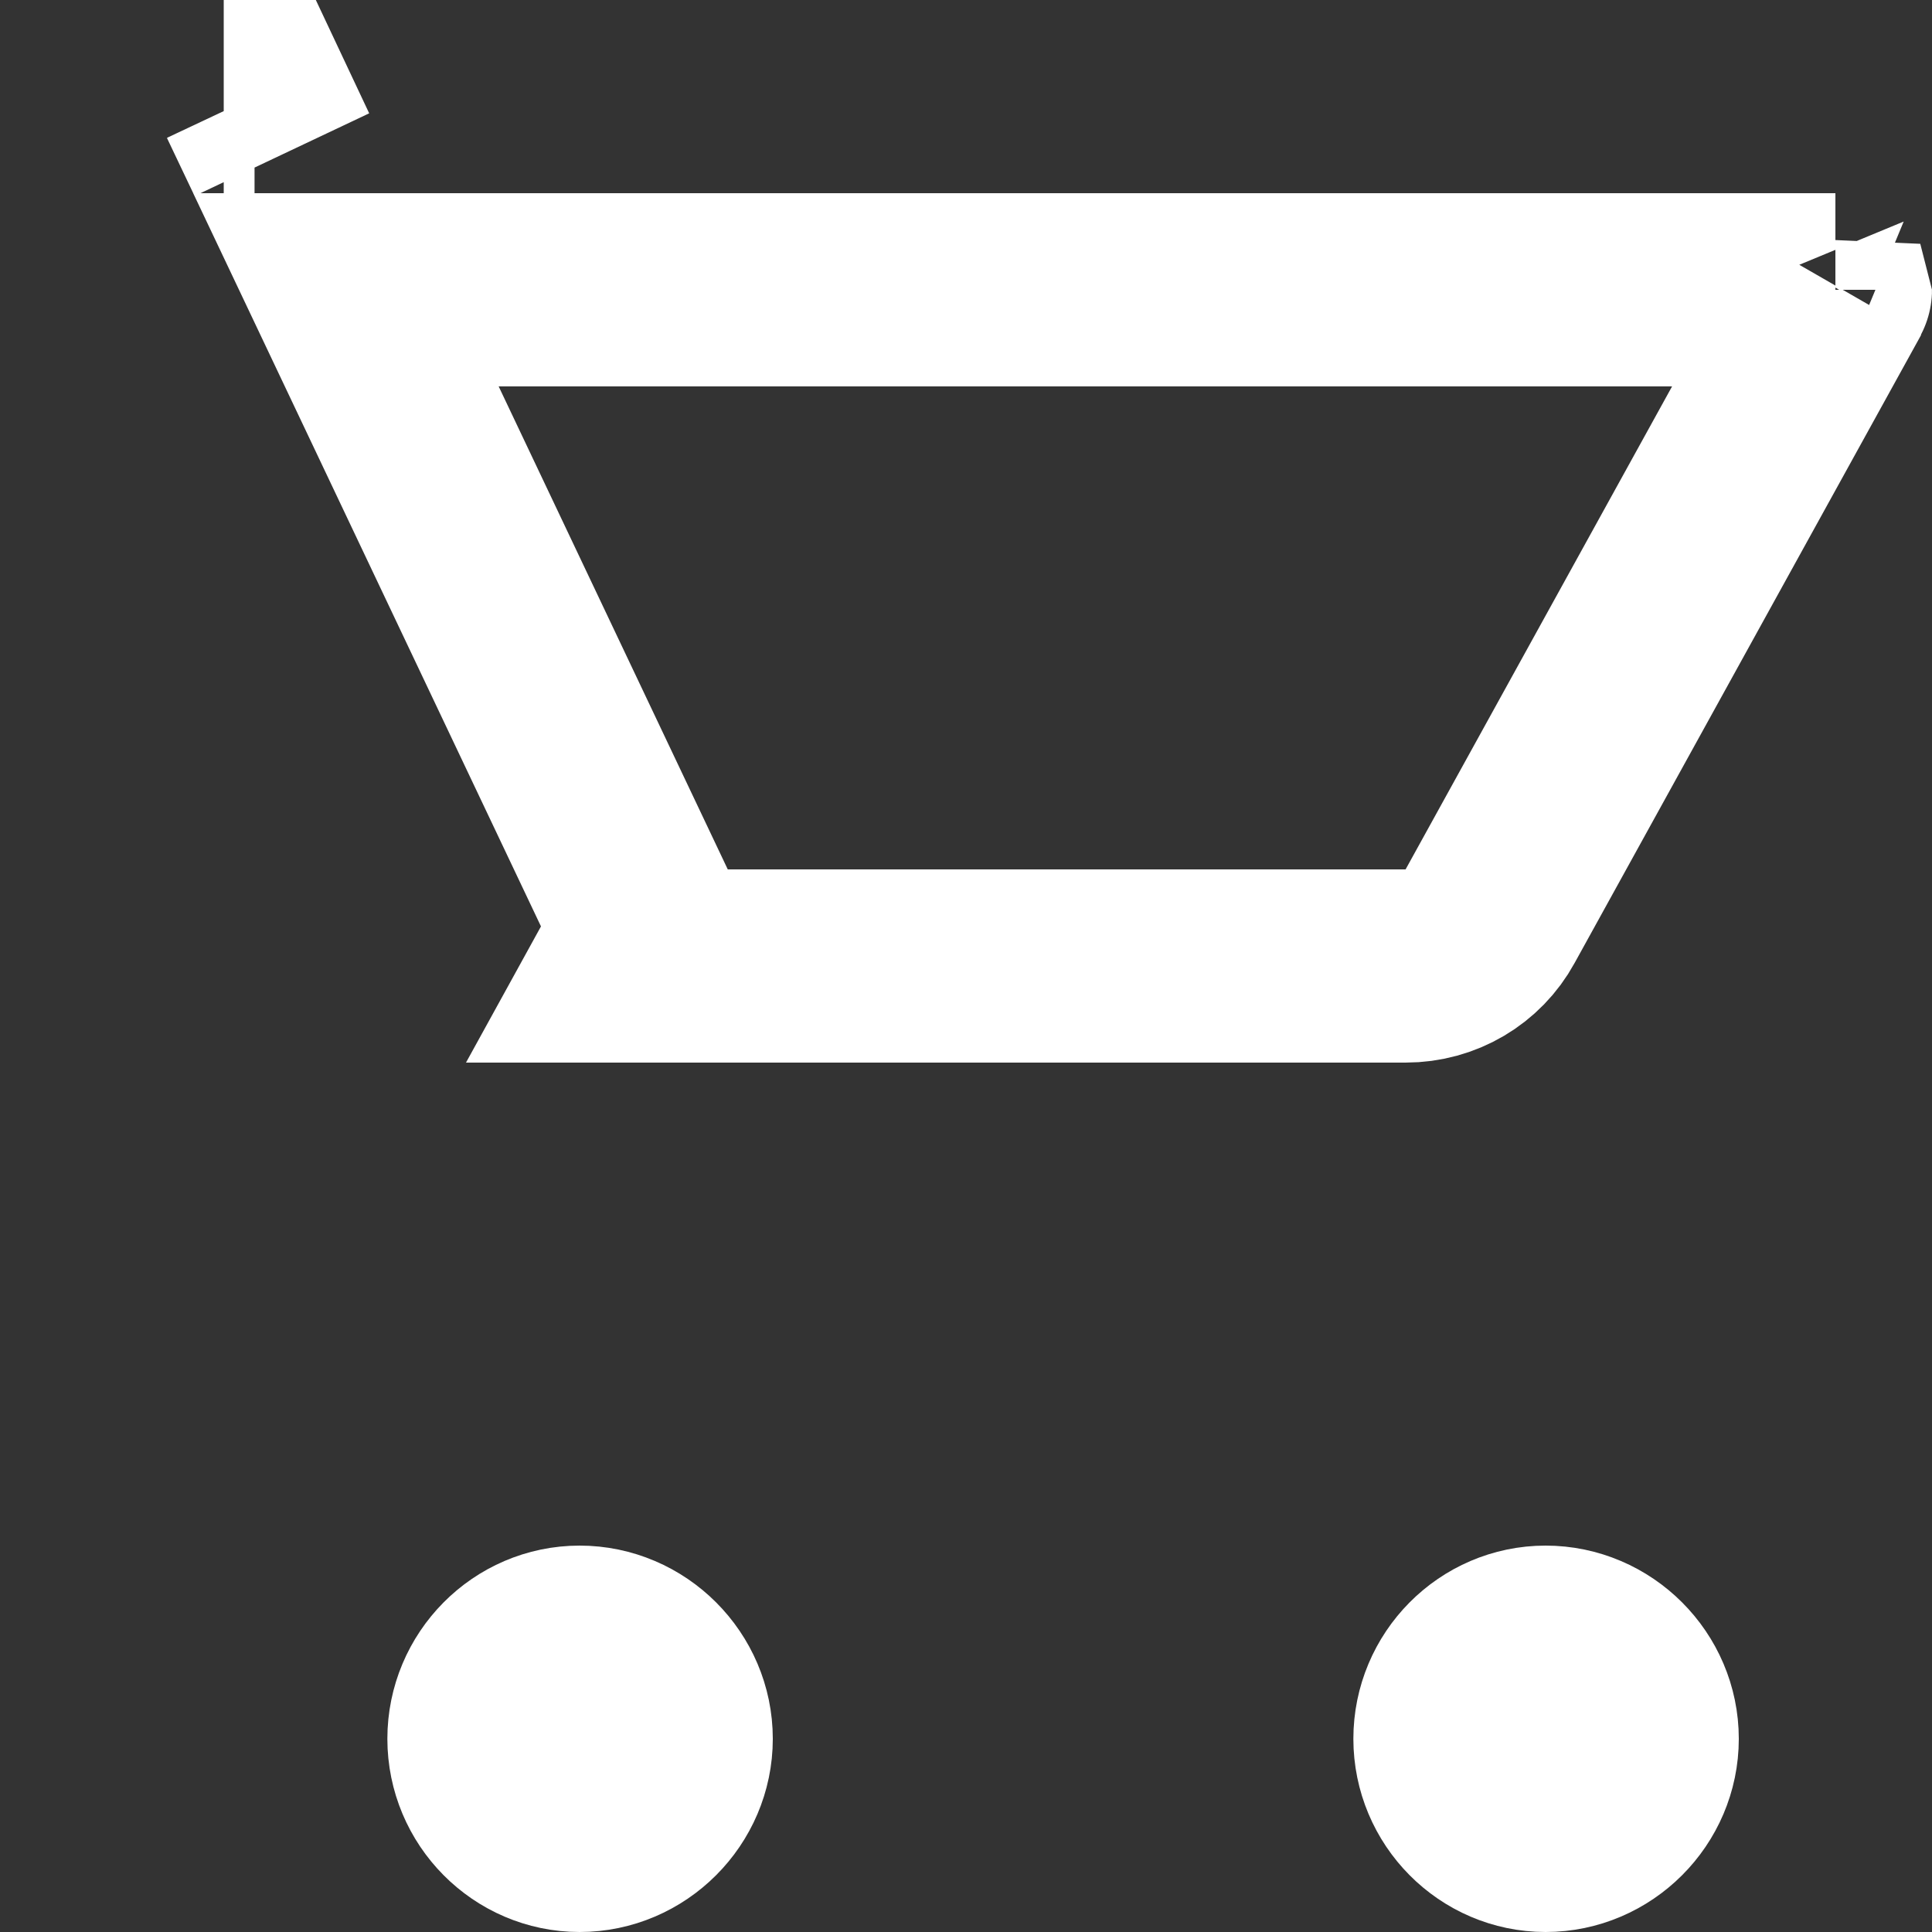 <?xml version="1.0" encoding="UTF-8"?>
<svg width="20px" height="20px" viewBox="0 0 20 20" version="1.1" xmlns="http://www.w3.org/2000/svg" xmlns:xlink="http://www.w3.org/1999/xlink">
    <rect x="0" y="0" width="20" height="20" fill="#333333" stroke="none"/>
    <!-- Generator: Sketch 48.2 (47327) - http://www.bohemiancoding.com/sketch -->
    <title>Shape</title>
    <desc>Created with Sketch.</desc>
    <defs></defs>
    <g id="Technostor-Main" stroke="none" stroke-width="1" fill="none" fill-rule="evenodd" transform="translate(-1186, -115)">
        <g id="Menu" transform="translate(-4, 100)" stroke="#FFFFFF" stroke-width="2">
            <g id="Cart" transform="translate(1189, 5)">
                <g id="ic_shopping_cart" transform="translate(0, 8)">
                    <path d="M7,19 C6.456,19 6.01,19.449 6.01,20 C6.01,20.551 6.456,21 7,21 C7.548,21 8,20.548 8,20 C8,19.452 7.548,19 7,19 Z M3.316,3 L3.632,3 L3.917,3.599 L3.635,3 L3.316,3 Z M4.581,5 L7.723,11.624 L7.516,12 L15.55,12 C15.92,12 16.252,11.802 16.424,11.487 L20.012,4.984 C20,5.004 20,5.006 20,5 C20,5.002 19.998,5 20,5 L4.581,5 Z M17,19 C16.456,19 16.01,19.449 16.01,20 C16.01,20.551 16.456,21 17,21 C17.548,21 18,20.548 18,20 C18,19.452 17.548,19 17,19 Z" id="Shape"></path>
                </g>
            </g>
        </g>
    </g>
</svg>